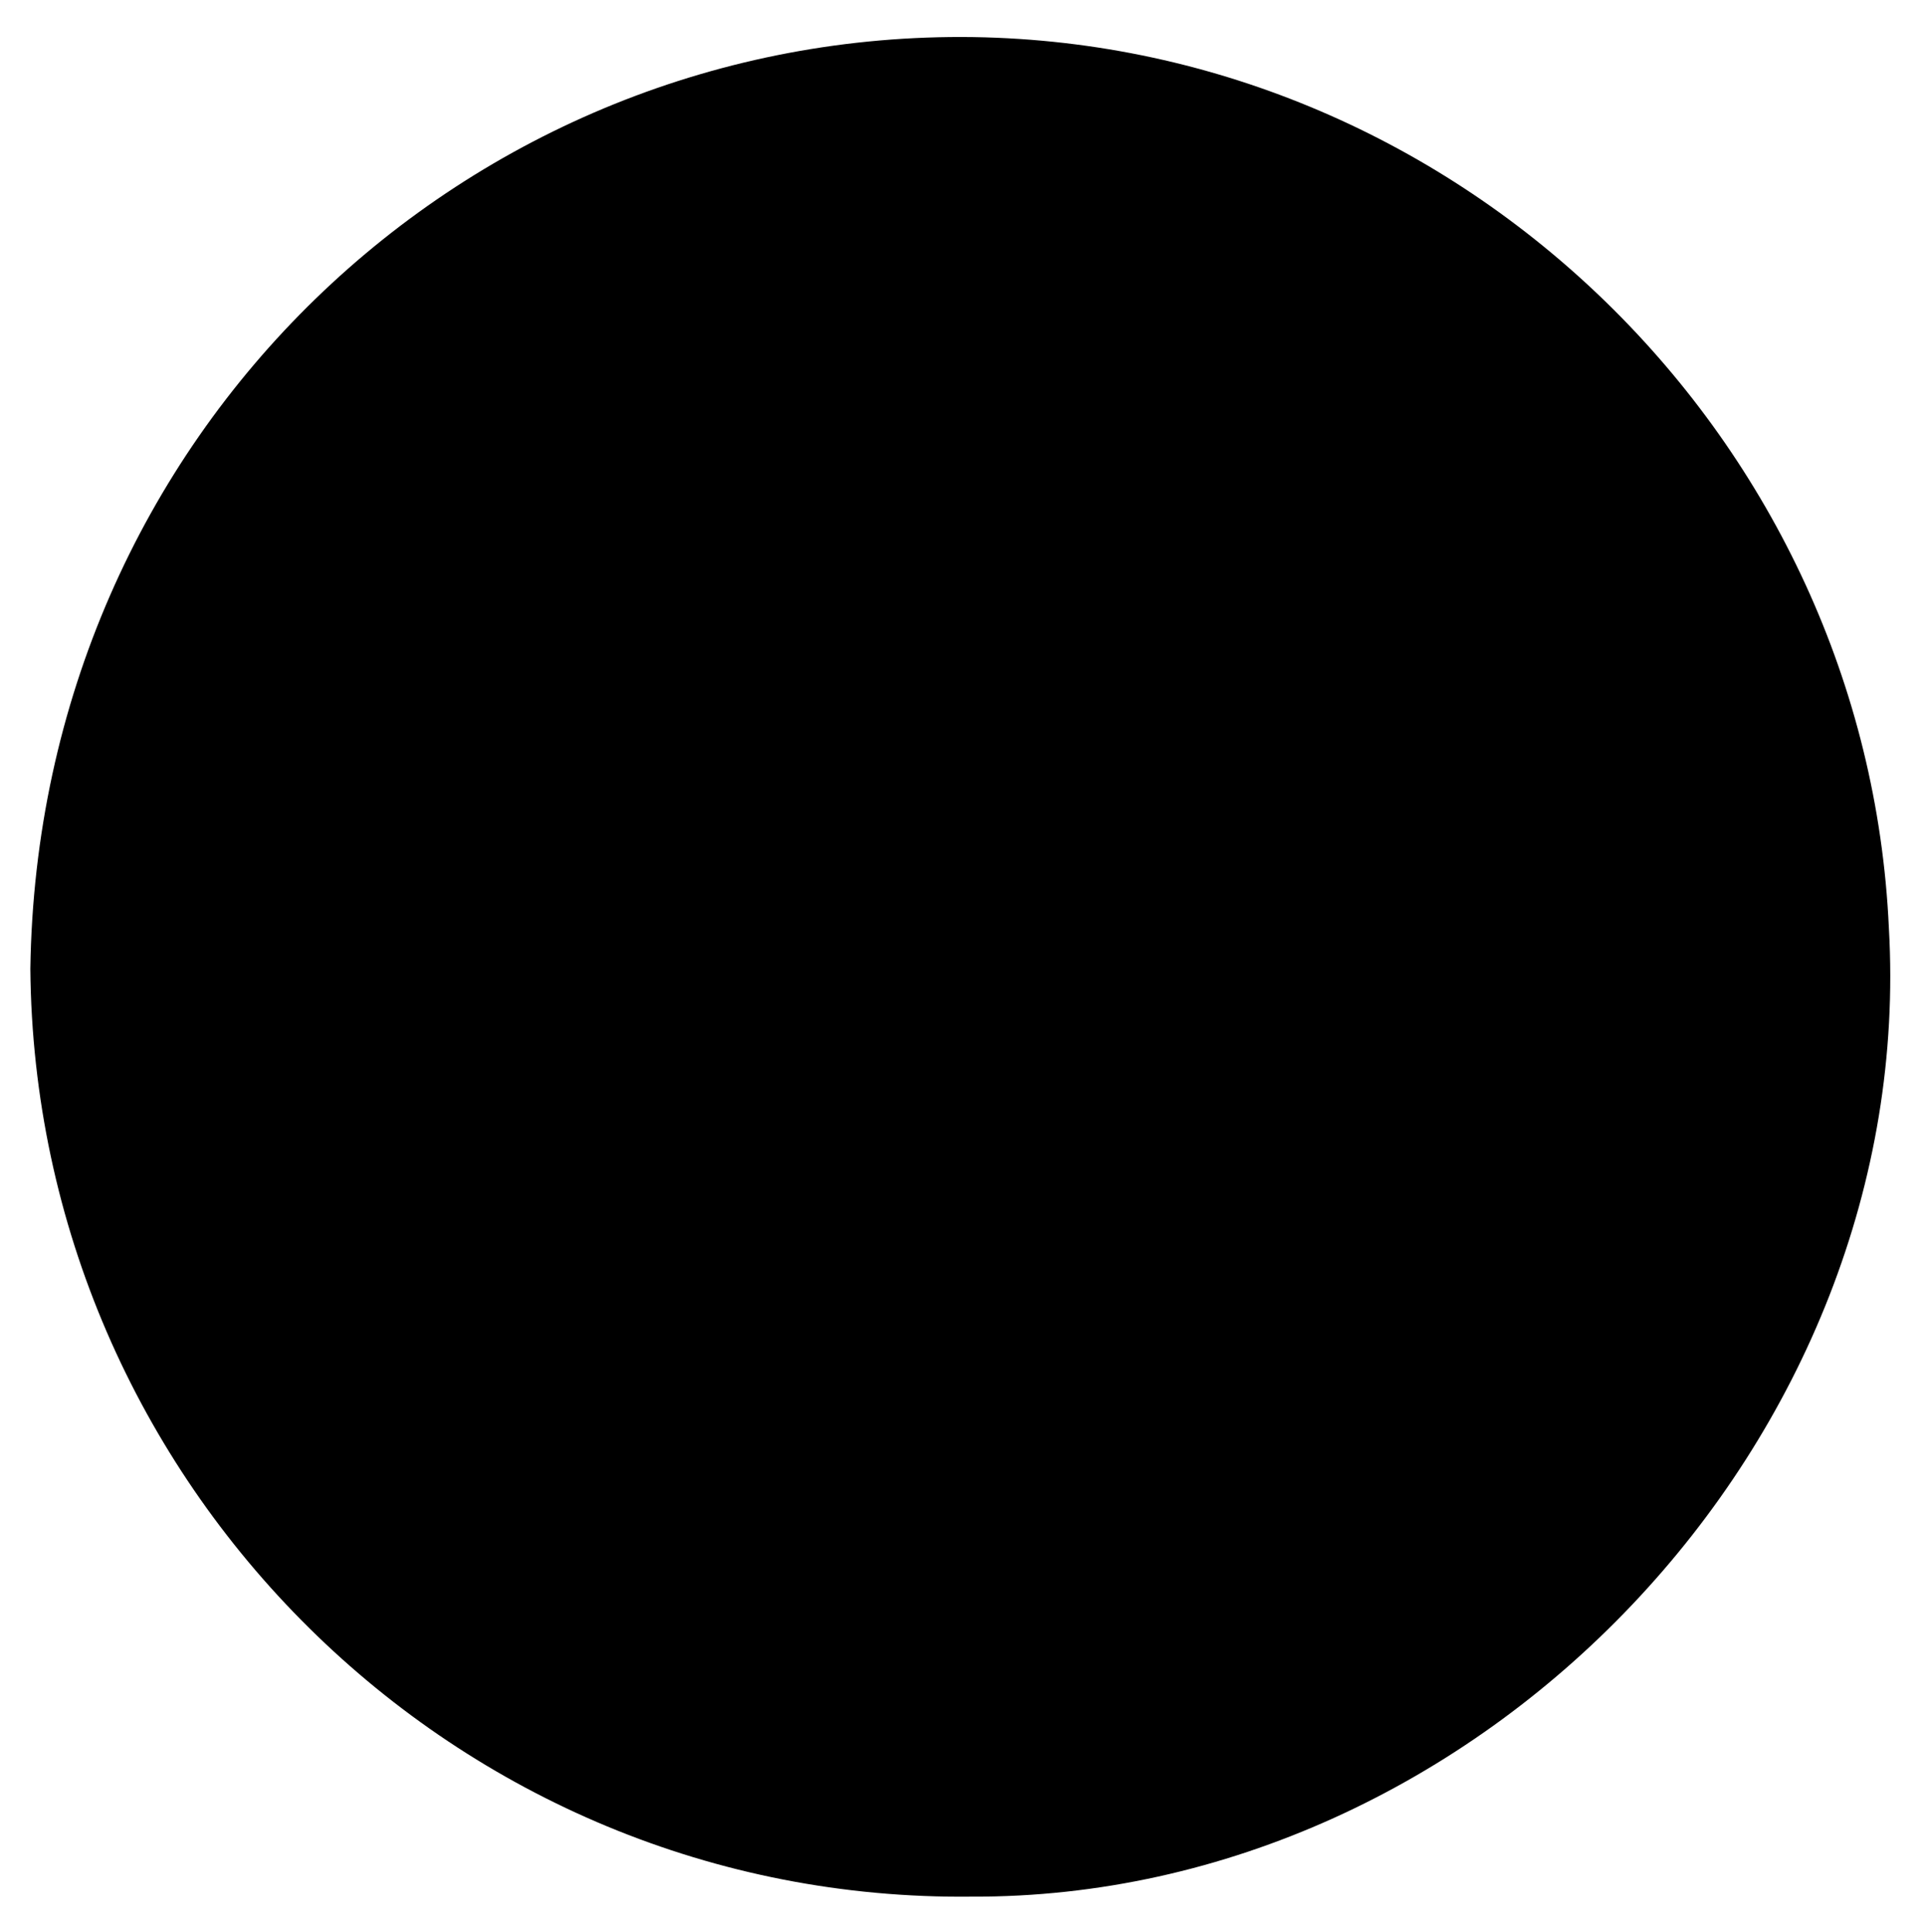 <?xml version="1.0" encoding="UTF-8"?>
<svg xmlns="http://www.w3.org/2000/svg" version="1.1" viewBox="0 0 39.96 40.11">
   
  <g>
    <g id="Capa_1">
      <g>
        <path class="cls-2" d="M23.07,30.59c-2.6,0-5.16.05-7.78-.05-1.41-.05-2.88-.22-3.85-.92-1.77-1.26-1.97-2.99-2.04-5.08-.08-2.22-.03-4.87-.04-7.12,0-1.67-.04-4.09.79-5.52.86-1.48,2.24-2.08,3.91-2.25,2.3-.24,11.52-.37,13.44.39,1.01.4,1.88,1.18,2.33,2.17.76,1.68.62,4.35.63,6.2,0,2.12.05,5.62-.1,7.32-.14,1.51-.56,2.64-1.53,3.51-.59.53-1.18.82-2,1.03-1.01.26-2.64.3-3.74.3h0ZM16.54,7.25c-2.66.05-4.77.09-6.77,1.64-.81.63-1.53,1.57-1.94,2.51-.74,1.72-.75,3.63-.77,5.66-.02,2.15-.11,7.37.16,9.43.32,2.47,1.63,4.65,3.99,5.65,1.74.74,3.61.75,5.66.77,2.13.03,4.31.05,6.44,0,2.7-.06,4.99-.13,6.98-1.83.15-.13.31-.26.43-.4,1.99-2.17,2.03-4.55,2.06-7.57.03-2.11.1-7.43-.17-9.46-.16-1.16-.61-2.61-1.31-3.5-.78-.99-1.52-1.61-2.69-2.15-1.6-.73-3.77-.75-5.68-.77-2.11-.03-4.28-.04-6.38,0h0ZM19.7,15.81c2.34-.17,4.34,1.72,4.49,4.03.16,2.34-1.68,4.38-4.03,4.51-1.74.1-3.31-.83-4.09-2.35-1.31-2.54.27-5.96,3.62-6.2h0ZM19.55,13.5c-3.65.22-6.45,3.3-6.24,6.97.22,3.62,3.34,6.42,7,6.19,1.6-.1,2.86-.68,4.05-1.72,1.44-1.29,2.27-3.21,2.15-5.26-.21-3.58-3.32-6.41-6.95-6.19h0ZM26.6,11.69c-.84.11-1.46.87-1.35,1.72.1.79.8,1.45,1.73,1.34.8-.1,1.46-.79,1.34-1.72-.1-.78-.8-1.46-1.71-1.34h0Z"/>
        <path class="cls-1" d="M.63,20.11c.09,10.68,8.82,19.38,19.54,19.26,10.56.04,19.65-9.49,19.04-20.11C38.75,9.15,30.38.93,20.21.77,9.73.62.79,8.96.63,20.11h0Z"/>
      </g>
    </g>
  </g>
</svg>